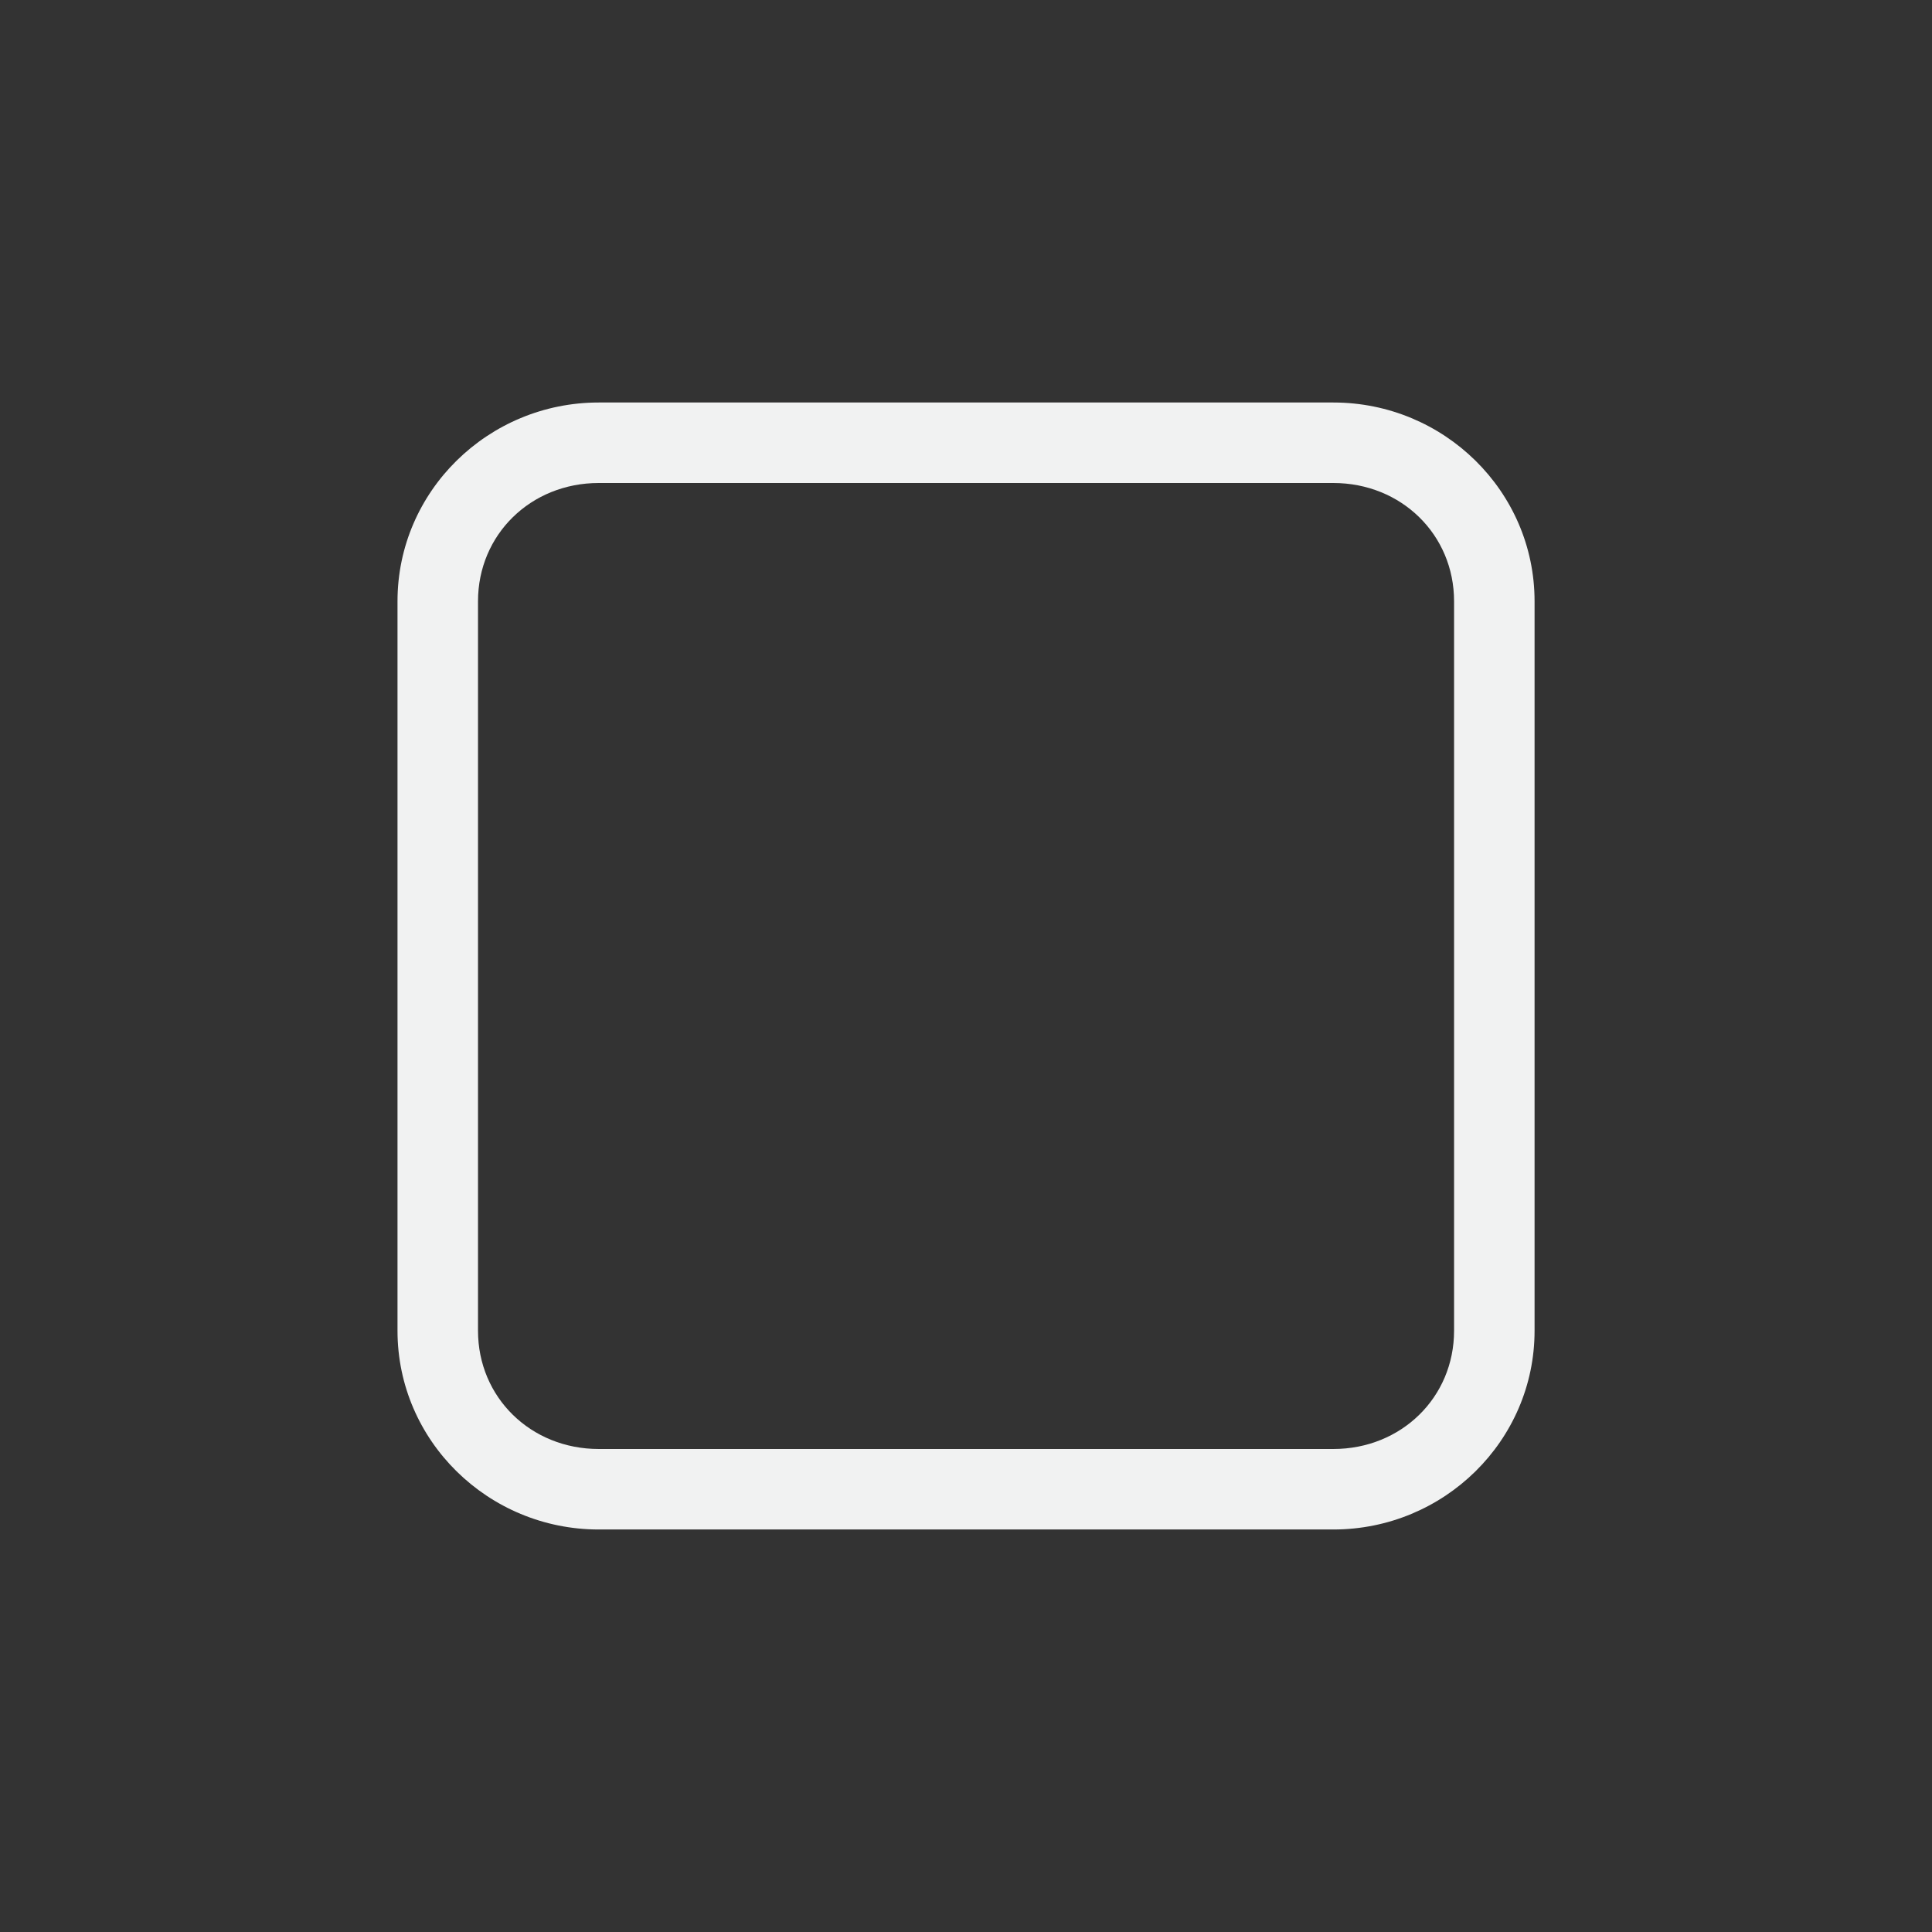 <?xml version="1.0" encoding="UTF-8" standalone="no"?>
<svg
   xmlns:dc="http://purl.org/dc/elements/1.1/"
   xmlns:cc="http://creativecommons.org/ns#"
   xmlns:rdf="http://www.w3.org/1999/02/22-rdf-syntax-ns#"
   xmlns:svg="http://www.w3.org/2000/svg"
   xmlns="http://www.w3.org/2000/svg"
   width="16"
   version="1.1"
	 viewBox="-4 -4 24 24"

   id="svg7384"
   height="16">
  <rect x="-4" y="-4" width="24" height="24" fill="#333333" stroke="none"/>
  <title
     id="title9167">Gnome Symbolic Icon Theme</title>
  <defs
     id="defs7386" />
  <g
     transform="translate(-401,-317)"
     style="display:inline"
     id="layer9">
    <path
       style="color:#000000;font-style:normal;font-variant:normal;font-weight:normal;font-stretch:normal;font-size:medium;line-height:normal;font-family:Sans;-inkscape-font-specification:Sans;text-indent:0;text-align:start;text-decoration:none;text-decoration-line:none;letter-spacing:normal;word-spacing:normal;text-transform:none;writing-mode:lr-tb;direction:ltr;baseline-shift:baseline;text-anchor:start;display:inline;overflow:visible;visibility:visible;fill:#f1f2f2;fill-opacity:1;stroke:none;stroke-width:0.996;marker:none;enable-background:accumulate"
       id="rect9618"
       d="m 404.438,318 c -1.373,0 -2.5,1.101 -2.5,2.469 v 9.062 c 0,1.368 1.127,2.469 2.5,2.469 h 9.125 c 1.373,0 2.5,-1.101 2.5,-2.469 v -9.062 c 0,-1.368 -1.127,-2.469 -2.5,-2.469 z m 0,1 h 9.125 c 0.844,0 1.5,0.641 1.5,1.469 v 9.062 c 0,0.828 -0.656,1.469 -1.5,1.469 h -9.125 c -0.844,0 -1.5,-0.641 -1.5,-1.469 v -9.062 c 0,-0.828 0.656,-1.469 1.5,-1.469 z" />
  </g>
  <g
     transform="translate(-401,-317)"
     style="display:inline"
     id="layer10" />
  <g
     transform="translate(-401,-317)"
     id="layer11" />
  <g
     transform="translate(-401,-317)"
     style="display:inline"
     id="layer13" />
  <g
     transform="translate(-401,-317)"
     id="layer14" />
  <g
     transform="translate(-401,-317)"
     style="display:inline"
     id="layer15" />
  <g
     transform="translate(-401,-317)"
     style="display:inline"
     id="g71291" />
  <g
     transform="translate(-401,-317)"
     style="display:inline"
     id="g4953" />
  <g
     transform="translate(-401,-317)"
     style="display:inline"
     id="layer12" />
</svg>
